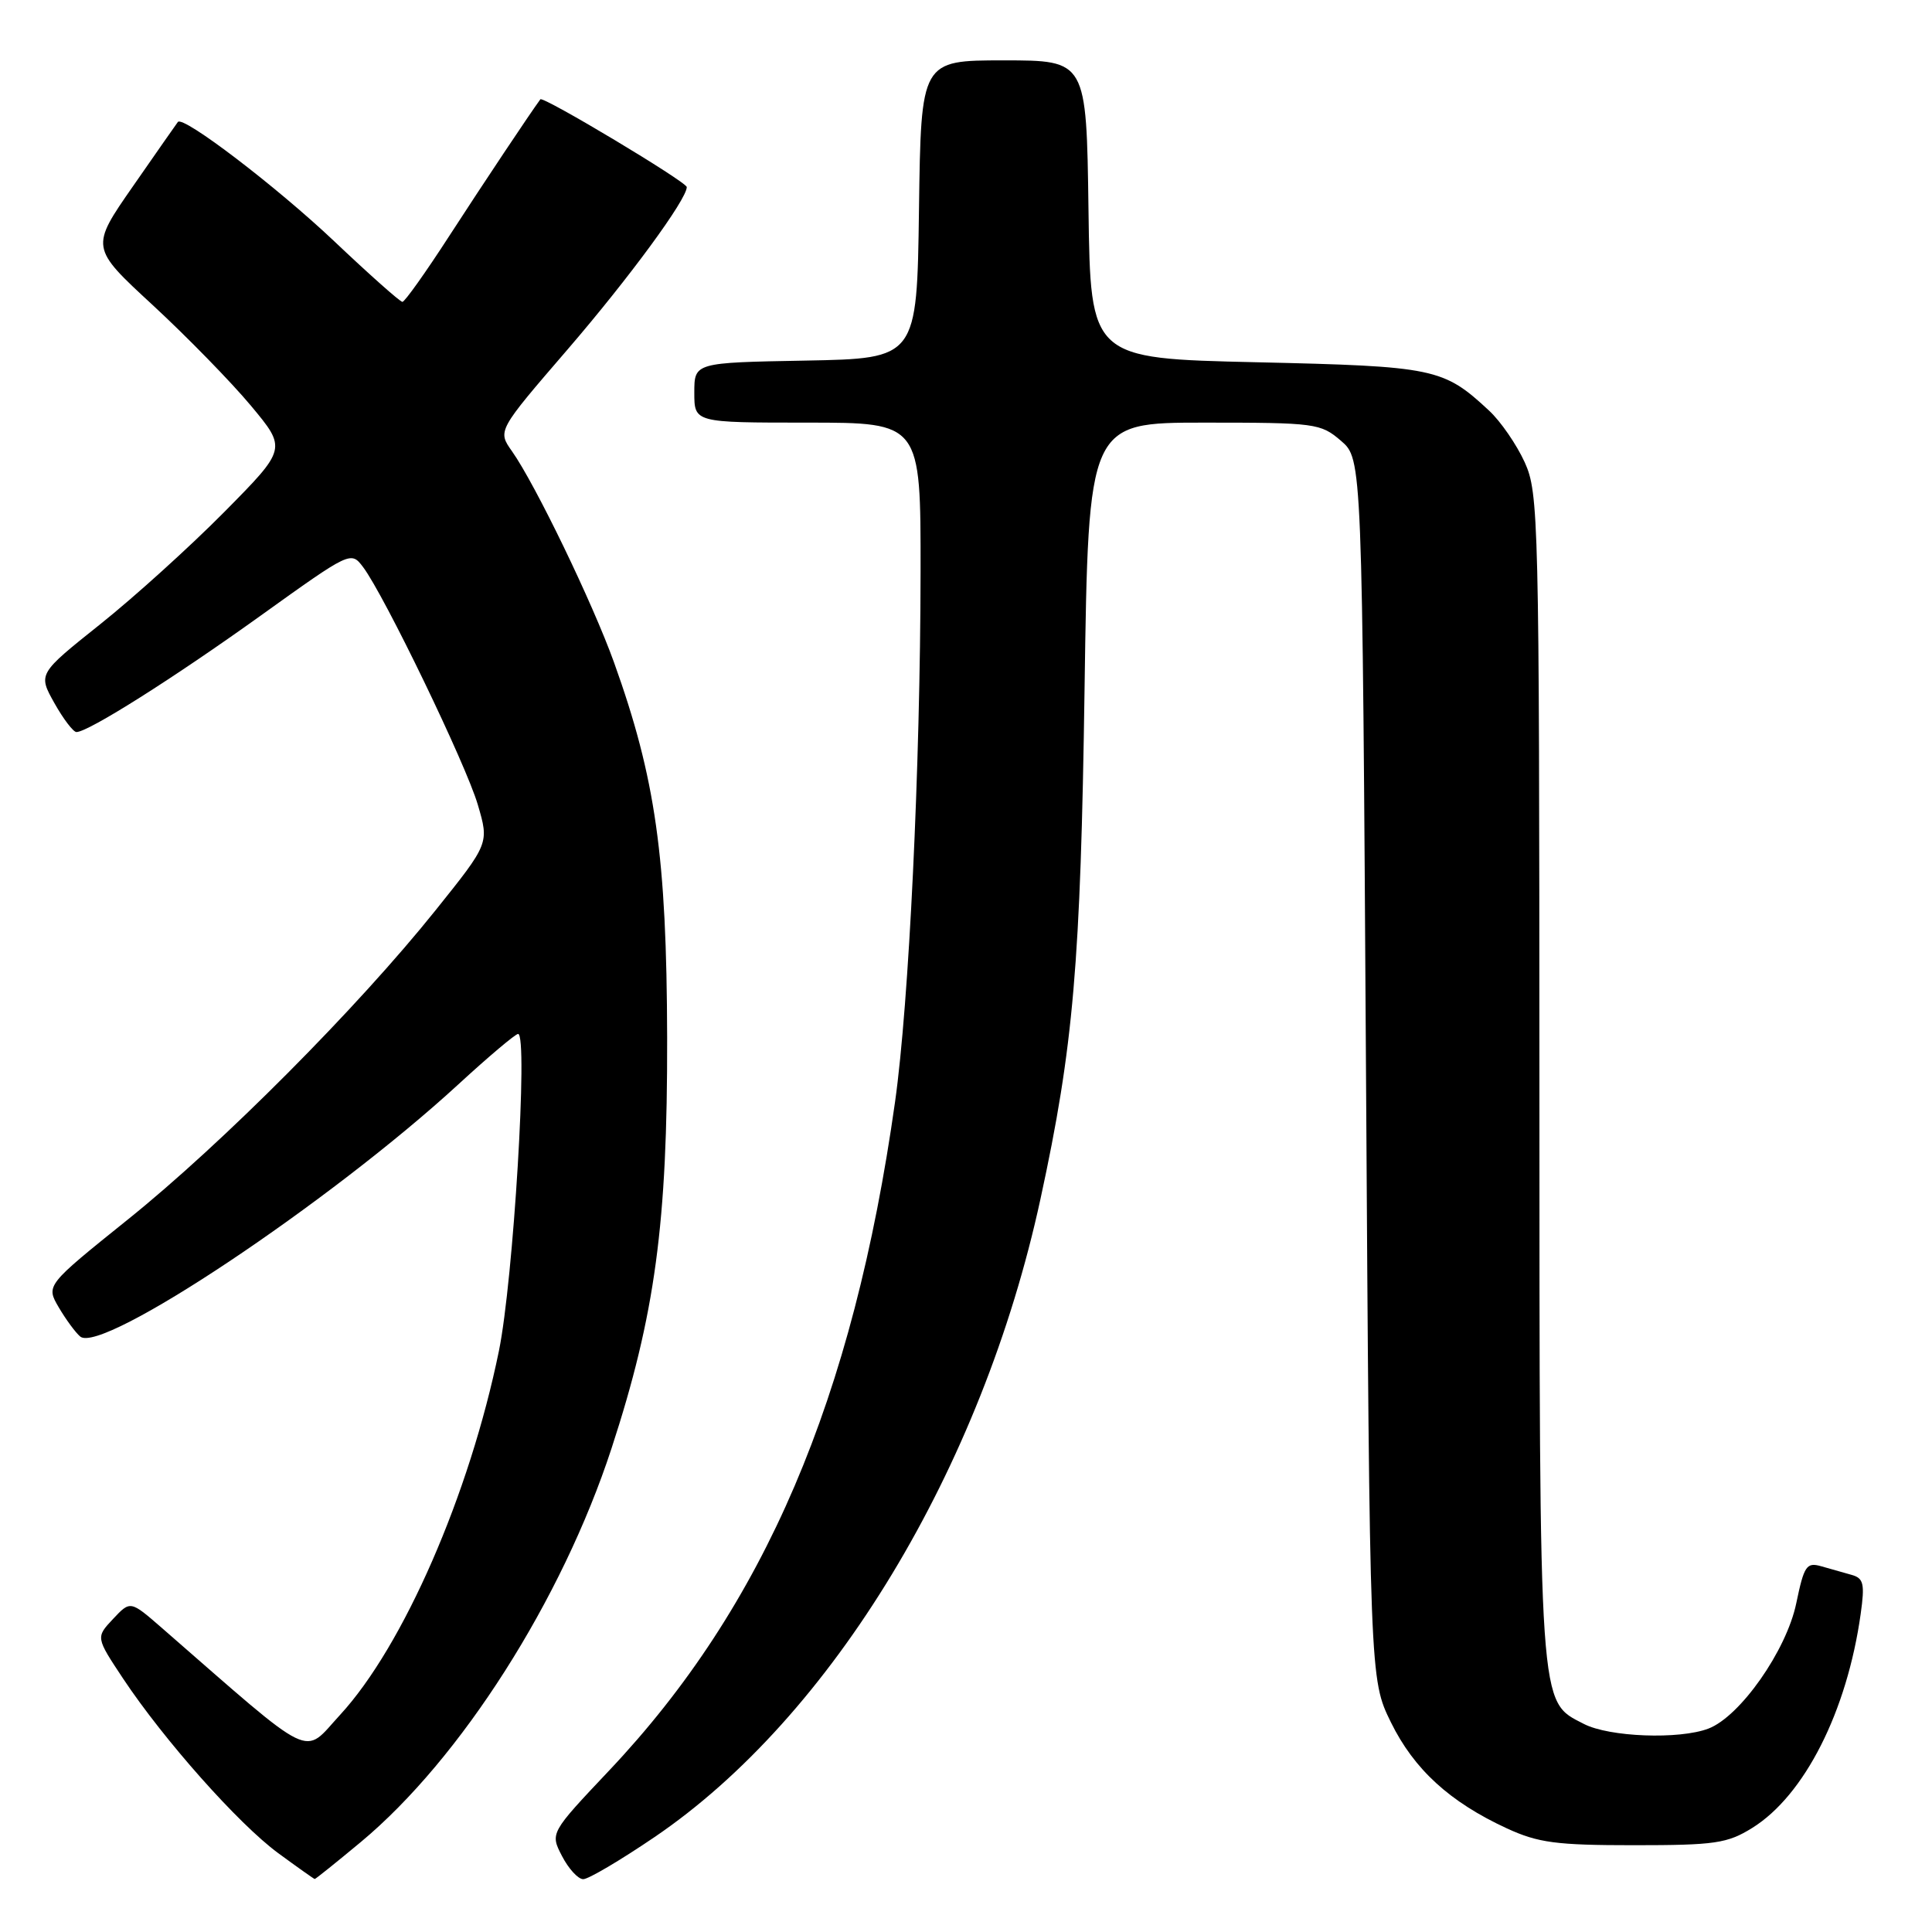 <?xml version="1.0" encoding="UTF-8" standalone="no"?>
<!DOCTYPE svg PUBLIC "-//W3C//DTD SVG 1.1//EN" "http://www.w3.org/Graphics/SVG/1.1/DTD/svg11.dtd" >
<svg xmlns="http://www.w3.org/2000/svg" xmlns:xlink="http://www.w3.org/1999/xlink" version="1.1" viewBox="0 0 256 256">
 <g >
 <path fill="currentColor"
d=" M 47.82 244.07 C 61.05 233.06 74.47 211.98 81.03 191.92 C 86.81 174.23 88.45 162.07 88.40 137.50 C 88.34 113.50 86.87 103.12 81.36 87.77 C 78.53 79.90 70.92 64.15 67.84 59.79 C 65.92 57.08 65.92 57.08 75.22 46.29 C 83.34 36.86 91.00 26.43 91.00 24.79 C 91.00 24.11 71.94 12.69 71.60 13.16 C 70.24 15.01 64.12 24.18 59.54 31.25 C 56.43 36.06 53.63 40.00 53.32 40.00 C 53.02 40.00 48.95 36.39 44.29 31.97 C 36.65 24.74 24.27 15.29 23.57 16.16 C 23.42 16.35 20.75 20.17 17.64 24.65 C 11.97 32.80 11.97 32.80 20.24 40.43 C 24.78 44.63 30.64 50.63 33.25 53.76 C 38.00 59.46 38.00 59.46 29.75 67.81 C 25.21 72.40 17.80 79.11 13.27 82.72 C 5.04 89.29 5.04 89.29 7.20 93.15 C 8.39 95.27 9.71 97.00 10.13 97.00 C 11.69 97.00 23.01 89.85 34.56 81.56 C 46.44 73.04 46.50 73.01 48.11 75.14 C 50.92 78.87 61.75 101.29 63.31 106.62 C 64.82 111.75 64.82 111.75 57.71 120.62 C 47.38 133.52 29.43 151.56 16.94 161.59 C 6.08 170.32 6.08 170.32 7.79 173.24 C 8.73 174.84 10.01 176.58 10.63 177.10 C 13.48 179.49 43.72 159.32 60.75 143.67 C 64.74 140.00 68.30 137.00 68.65 137.00 C 70.00 137.00 68.02 169.68 66.11 179.00 C 62.22 198.02 53.44 218.12 45.08 227.21 C 40.03 232.68 42.07 233.68 21.39 215.66 C 17.27 212.08 17.27 212.08 14.98 214.52 C 12.69 216.96 12.69 216.96 16.31 222.42 C 21.73 230.57 31.60 241.68 36.85 245.54 C 39.41 247.42 41.59 248.96 41.70 248.98 C 41.81 248.99 44.56 246.78 47.82 244.07 Z  M 86.72 243.43 C 110.23 227.48 130.13 194.58 137.87 158.86 C 142.24 138.71 143.19 127.70 143.71 91.25 C 144.22 56.00 144.22 56.00 159.56 56.00 C 174.32 56.00 174.99 56.09 177.69 58.41 C 180.50 60.83 180.50 60.83 181.00 141.66 C 181.50 222.50 181.50 222.50 184.30 228.21 C 187.37 234.45 192.09 238.77 199.67 242.27 C 203.82 244.18 206.20 244.50 216.50 244.50 C 227.26 244.50 228.88 244.26 232.18 242.21 C 239.10 237.91 244.74 226.78 246.55 213.85 C 247.11 209.86 246.94 209.12 245.35 208.68 C 244.33 208.39 242.52 207.88 241.33 207.54 C 239.37 206.98 239.05 207.46 238.01 212.46 C 236.71 218.70 230.58 227.45 226.37 229.05 C 222.50 230.52 213.24 230.17 209.87 228.43 C 203.86 225.32 204.00 227.45 203.98 142.78 C 203.96 68.58 203.88 65.33 202.03 61.25 C 200.96 58.91 198.84 55.82 197.30 54.40 C 191.24 48.77 190.12 48.54 166.50 48.00 C 144.50 47.50 144.50 47.50 144.23 27.75 C 143.96 8.00 143.96 8.00 133.00 8.00 C 122.04 8.00 122.04 8.00 121.77 27.75 C 121.50 47.50 121.50 47.50 106.75 47.78 C 92.00 48.05 92.00 48.05 92.00 52.03 C 92.00 56.00 92.00 56.00 107.00 56.00 C 122.00 56.00 122.00 56.00 121.98 75.75 C 121.95 101.65 120.45 132.88 118.60 146.00 C 113.05 185.35 101.29 212.85 80.69 234.63 C 72.89 242.89 72.89 242.89 74.47 245.94 C 75.34 247.62 76.60 249.00 77.28 249.00 C 77.95 249.01 82.20 246.50 86.72 243.43 Z "/>
</g>
</svg>